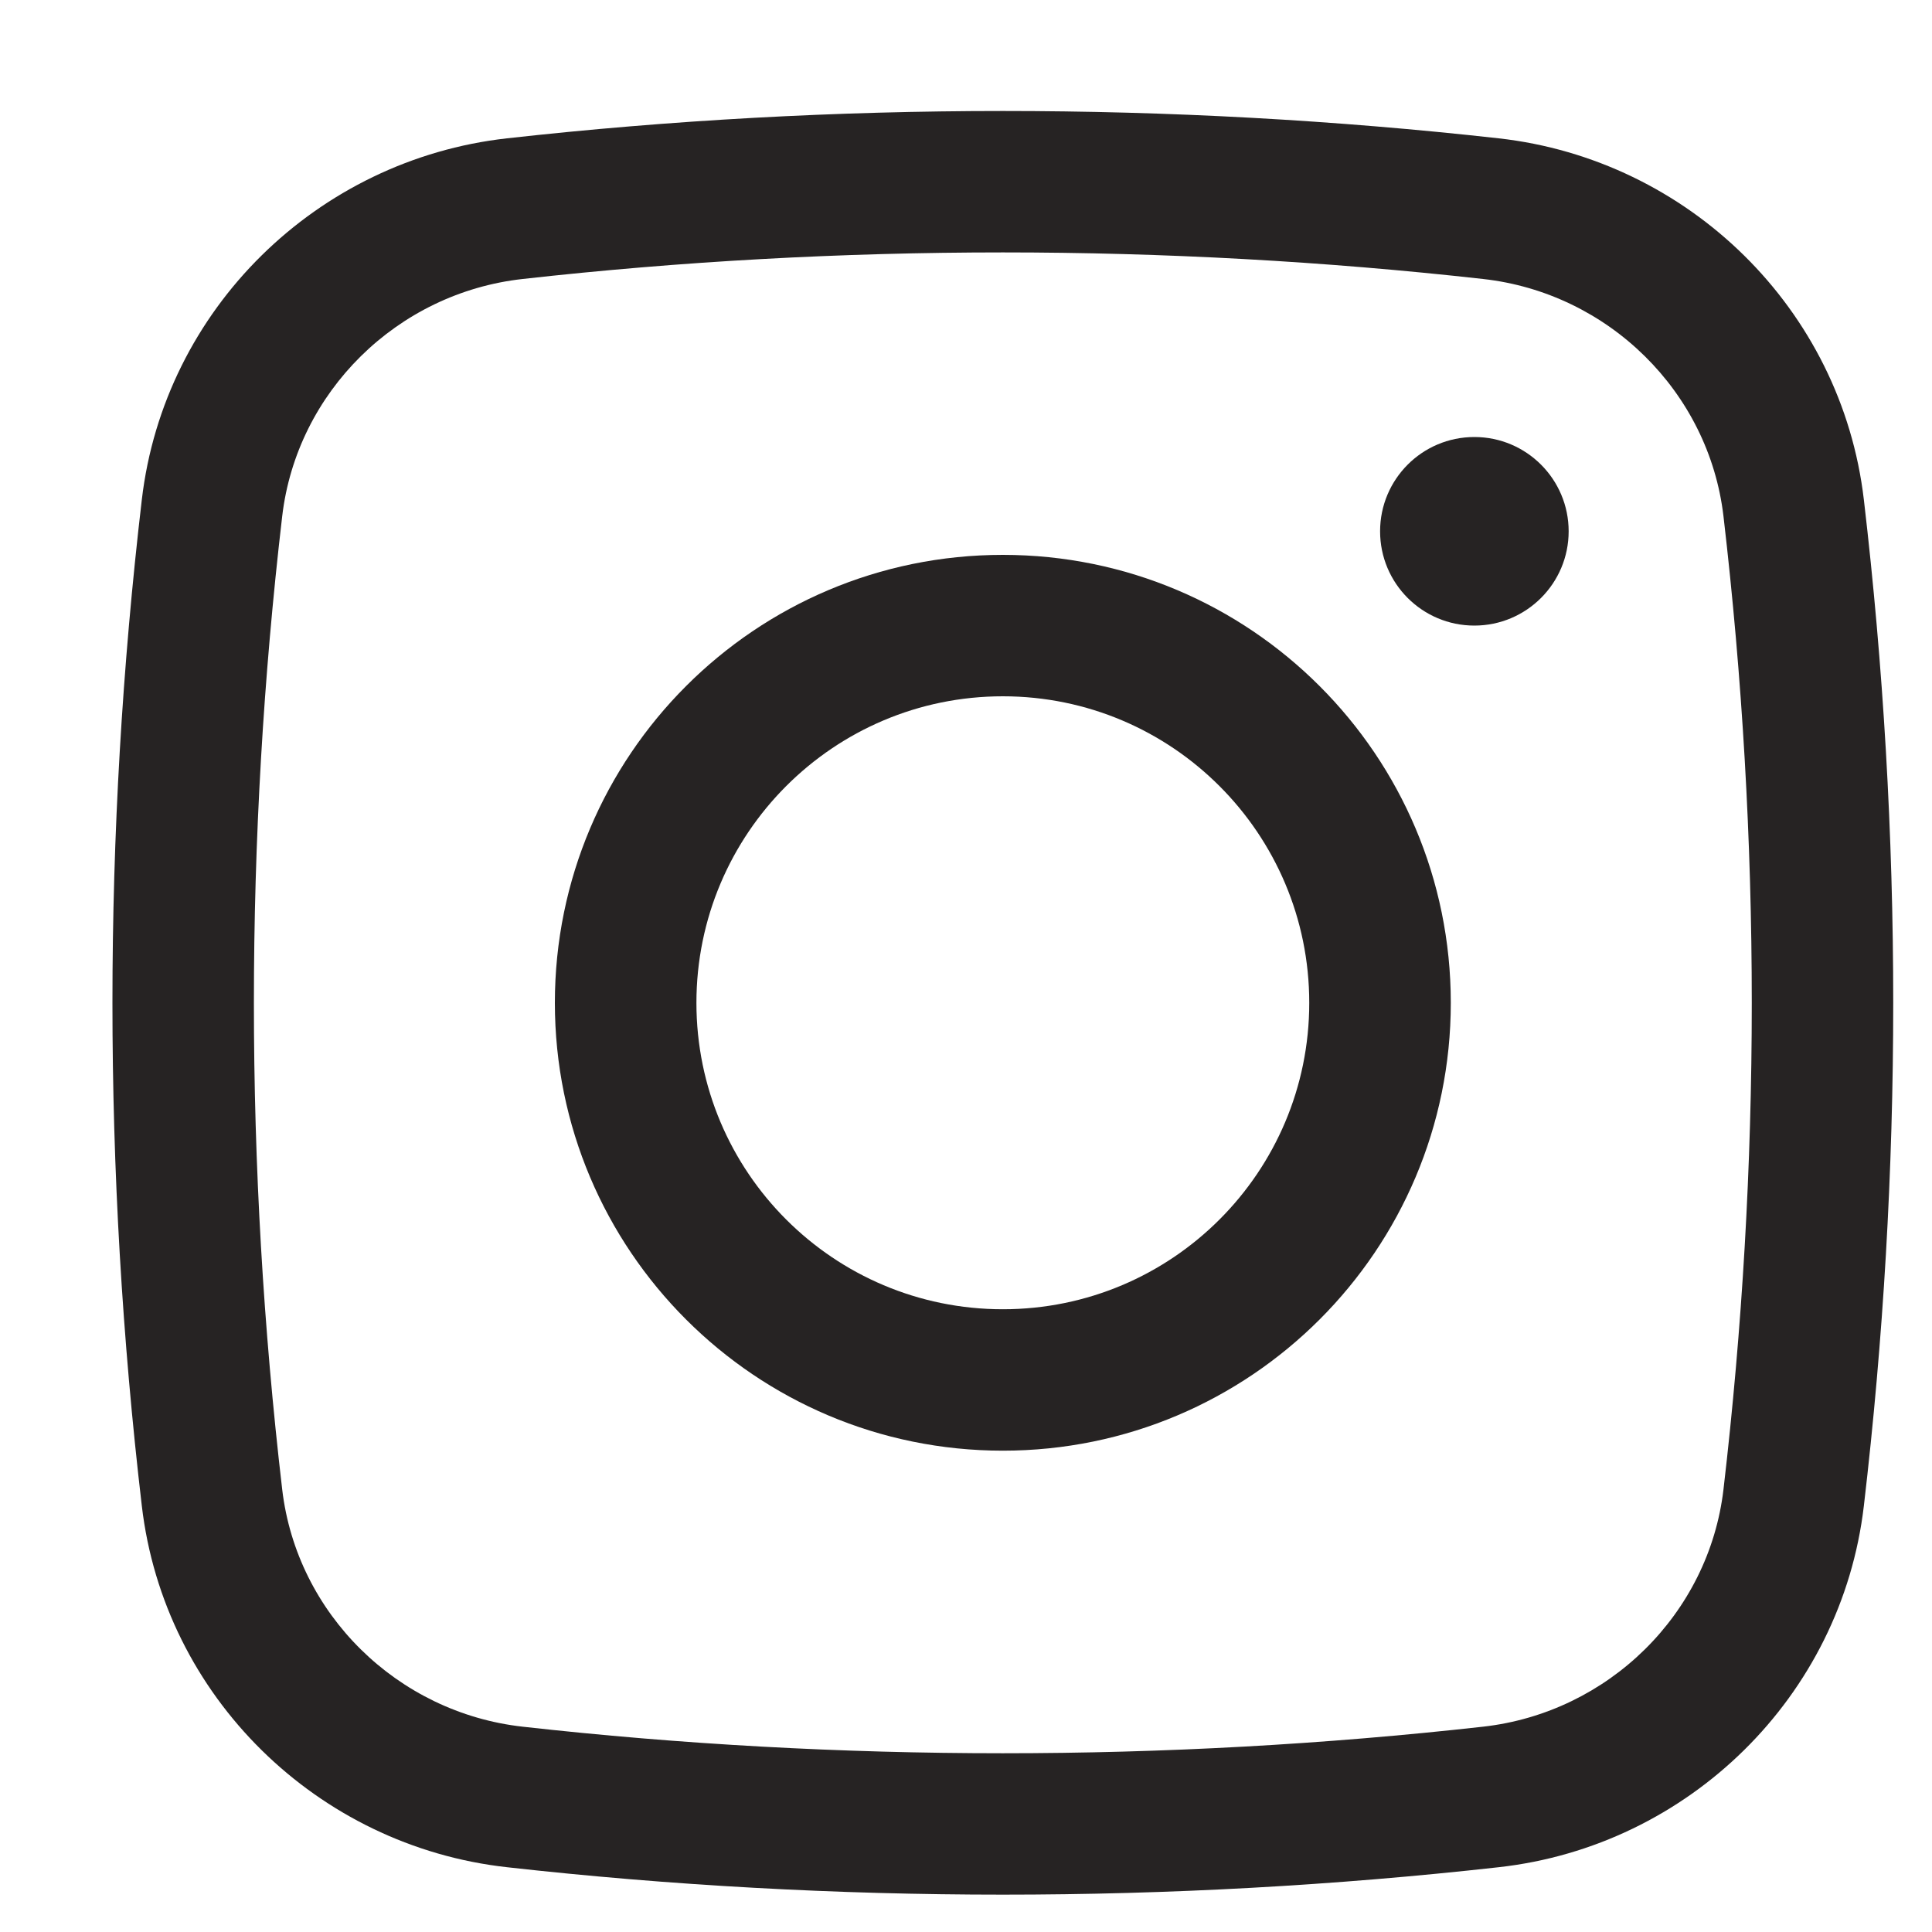 <svg width="15" height="15" viewBox="0 0 15 15" fill="none" xmlns="http://www.w3.org/2000/svg">
<path d="M10.715 4.125C10.715 3.721 11.042 3.393 11.447 3.393C11.851 3.393 12.179 3.721 12.179 4.125C12.179 4.529 11.851 4.857 11.447 4.857C11.042 4.857 10.715 4.529 10.715 4.125Z" fill="#262323"/>
<path fill-rule="evenodd" clip-rule="evenodd" d="M7.786 4.308C5.865 4.308 4.308 5.865 4.308 7.786C4.308 9.706 5.865 11.263 7.786 11.263C9.707 11.263 11.264 9.706 11.264 7.786C11.264 5.865 9.707 4.308 7.786 4.308ZM5.407 7.786C5.407 6.472 6.472 5.406 7.786 5.406C9.1 5.406 10.165 6.472 10.165 7.786C10.165 9.1 9.1 10.165 7.786 10.165C6.472 10.165 5.407 9.1 5.407 7.786Z" fill="#262323"/>
<path fill-rule="evenodd" clip-rule="evenodd" d="M11.636 1.074C9.098 0.791 6.474 0.791 3.936 1.074C2.463 1.239 1.274 2.399 1.101 3.88C0.797 6.475 0.797 9.096 1.101 11.691C1.274 13.172 2.463 14.333 3.936 14.497C6.474 14.781 9.098 14.781 11.636 14.497C13.109 14.333 14.298 13.172 14.471 11.691C14.775 9.096 14.775 6.475 14.471 3.88C14.298 2.399 13.109 1.239 11.636 1.074ZM4.058 2.166C6.515 1.891 9.057 1.891 11.514 2.166C12.488 2.274 13.268 3.043 13.381 4.008C13.674 6.518 13.674 9.054 13.381 11.564C13.268 12.529 12.488 13.297 11.514 13.406C9.057 13.681 6.515 13.681 4.058 13.406C3.084 13.297 2.304 12.529 2.191 11.564C1.898 9.054 1.898 6.518 2.191 4.008C2.304 3.043 3.084 2.274 4.058 2.166Z" fill="#262323"/>
</svg>
